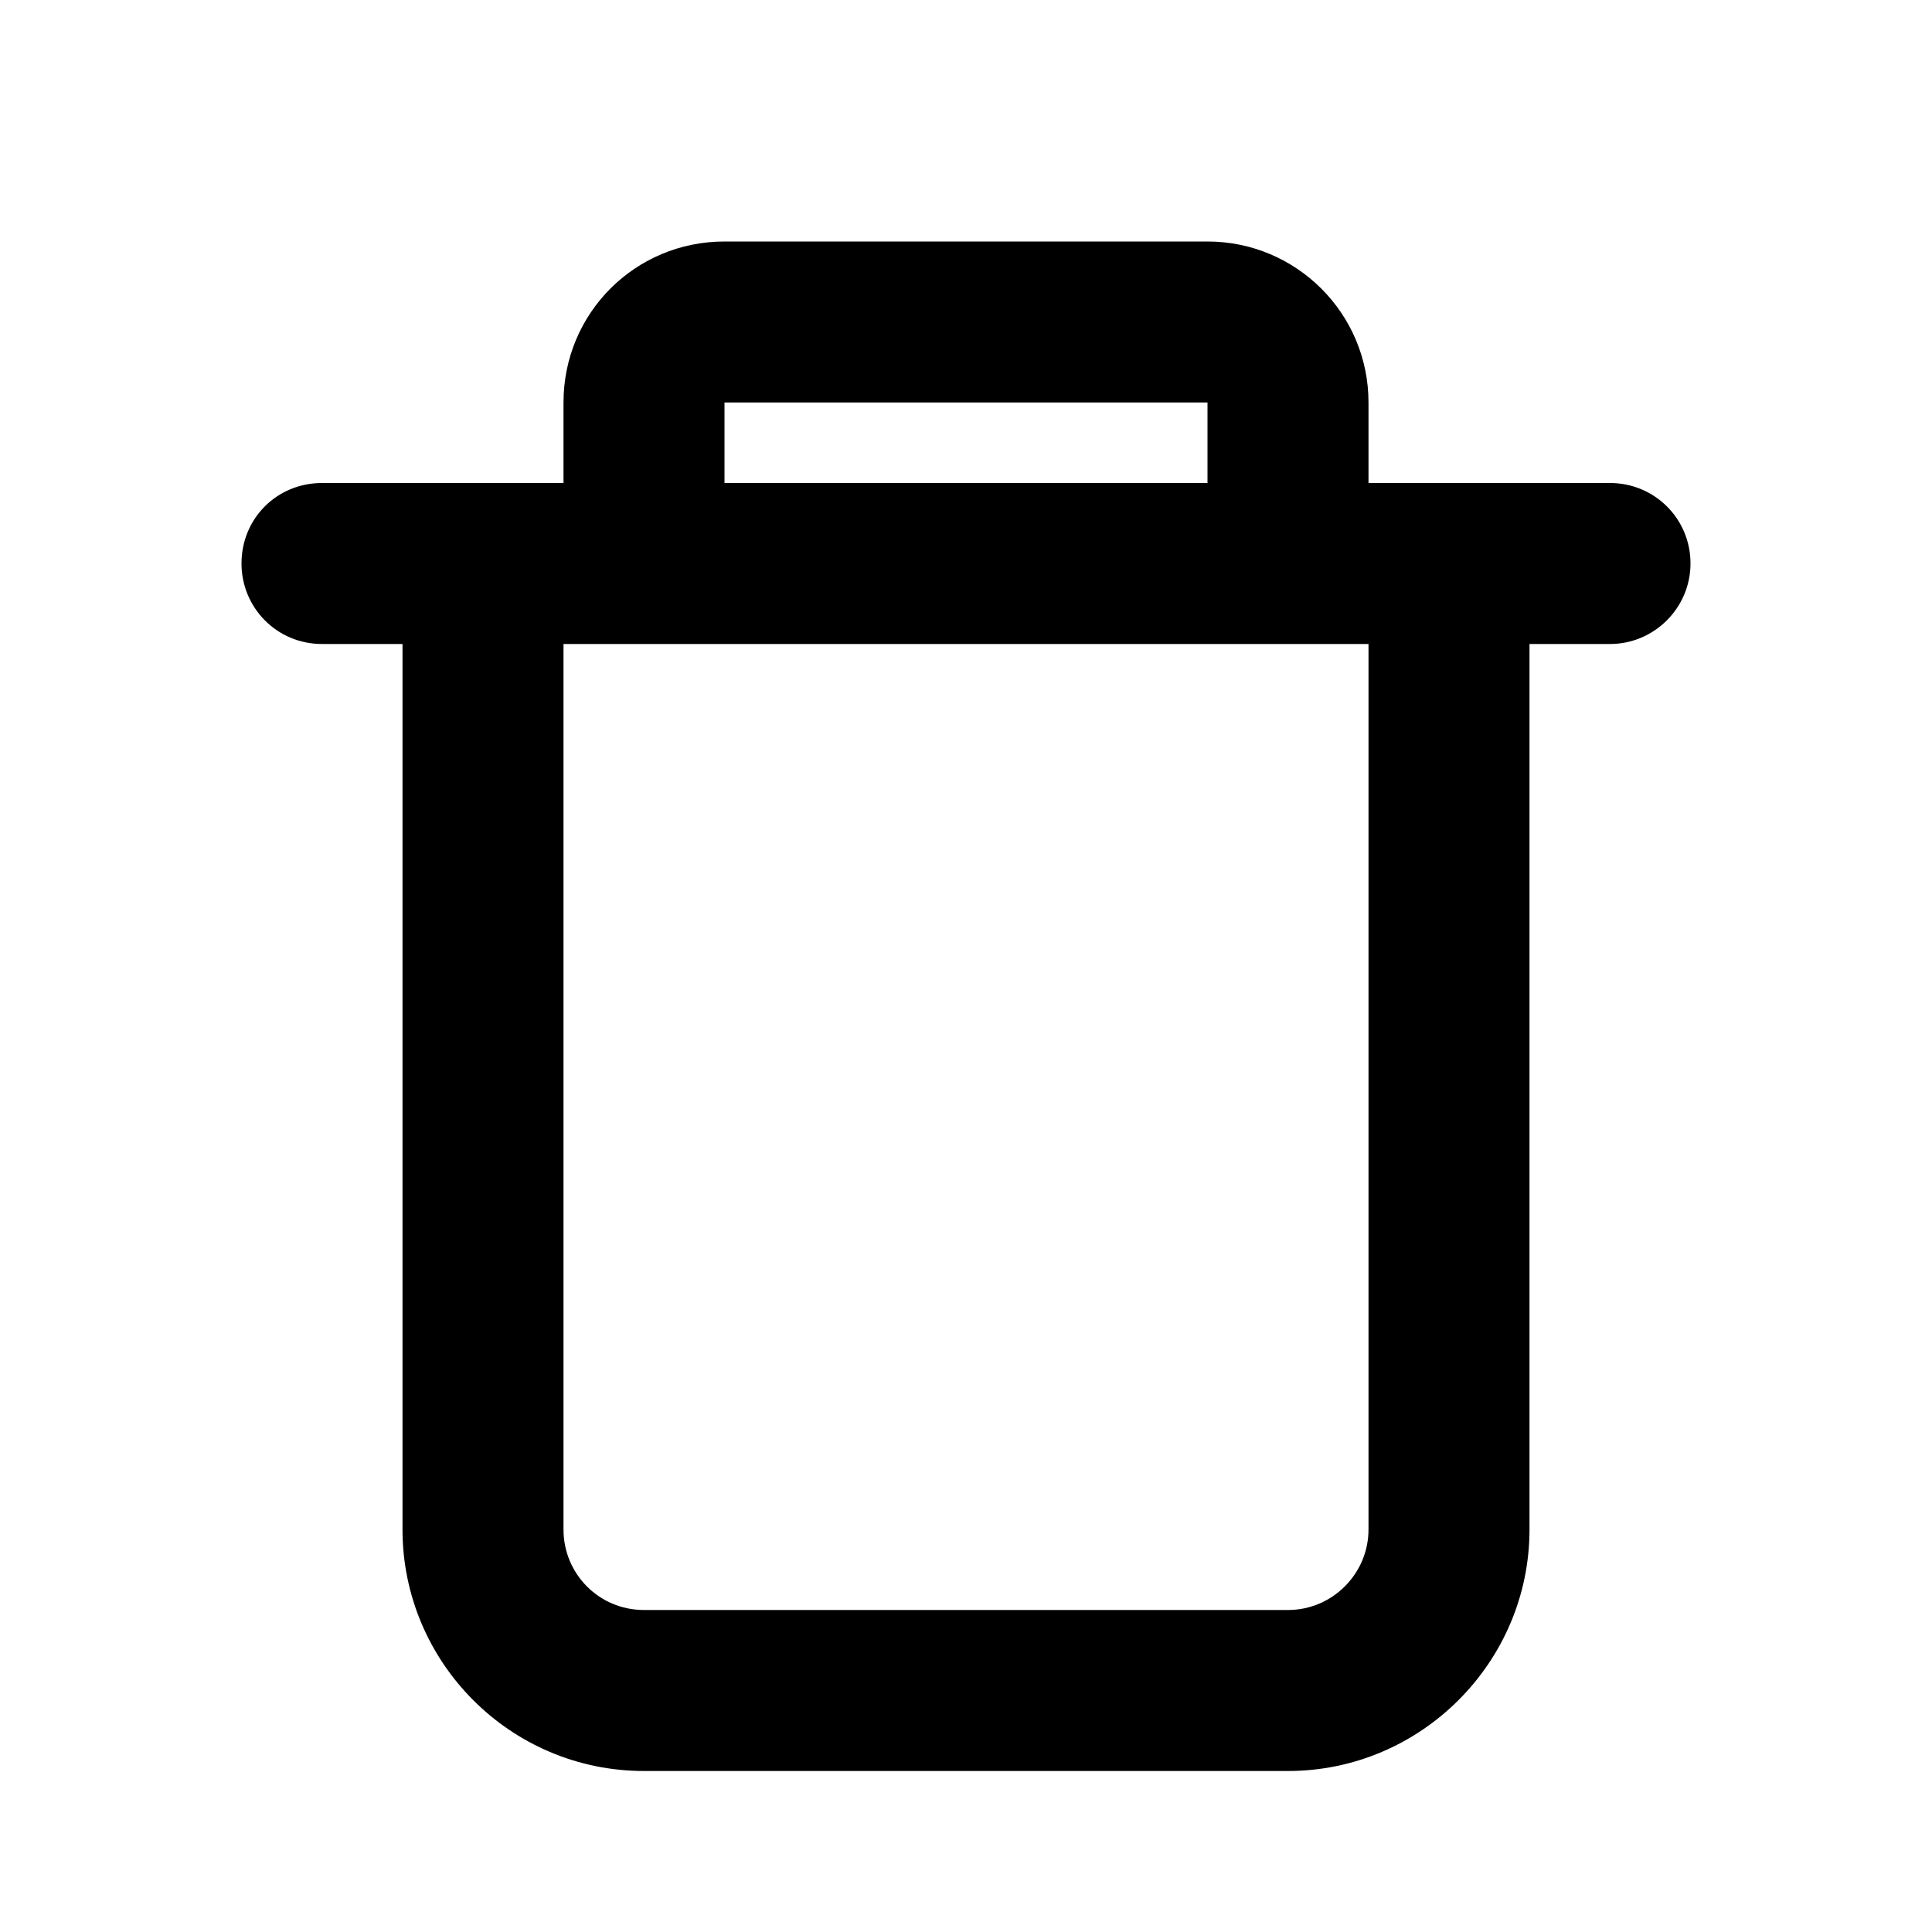 <svg viewBox="0 0 24 24" xmlns="http://www.w3.org/2000/svg"><path fill-rule="evenodd" d="M17 6V5c0-1.11-.9-2-2-2H9c-1.11 0-2 .89-2 2v1H4c-.56 0-1 .44-1 1 0 .55.44 1 1 1h1v11c0 1.65 1.34 3 3 3h8c1.65 0 3-1.35 3-3V8h1c.55 0 1-.45 1-1 0-.56-.45-1-1-1h-3Zm-2-1H9v1h6V5Zm2 3H7v11c0 .55.44 1 1 1h8c.55 0 1-.45 1-1V8Z"/></svg>